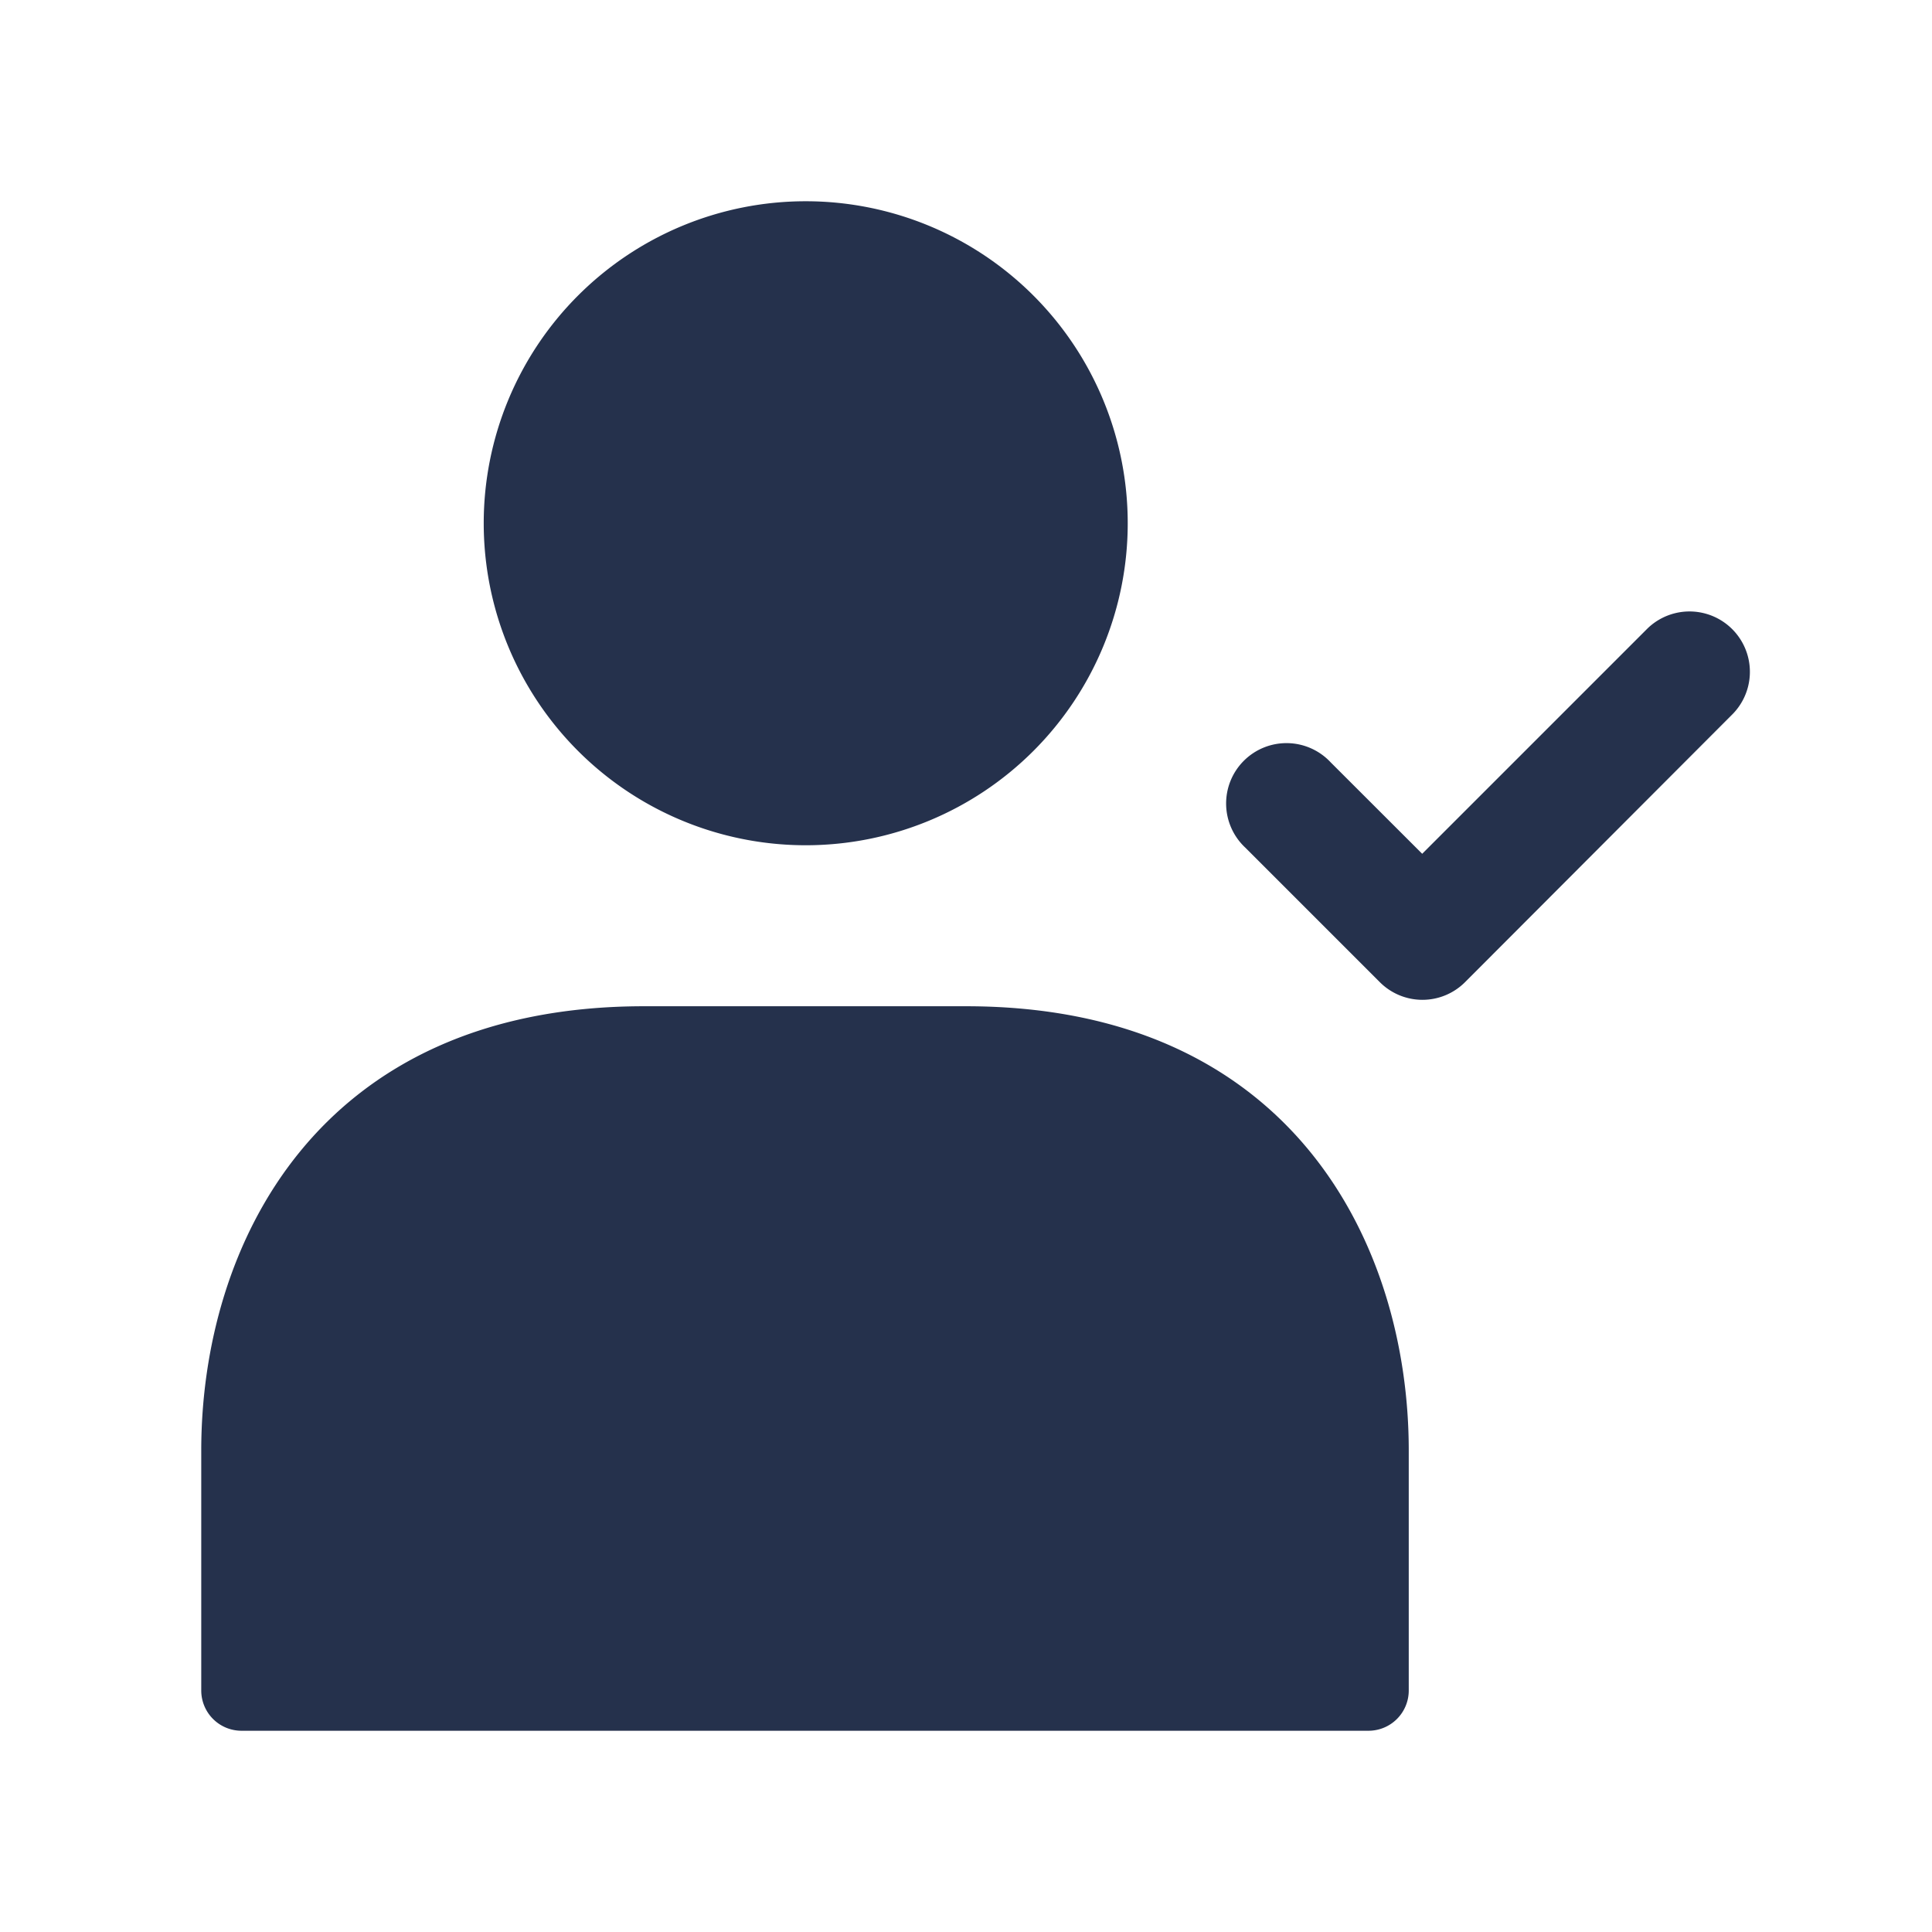 <svg id="Layer" xmlns="http://www.w3.org/2000/svg" viewBox="0 0 24 24"><defs><style>.cls-1{fill:#25314c;}</style></defs><path id="user-check-alt" class="cls-1" d="M21.53,8.864,18.2,12.2a.748.748,0,0,1-1.06,0L15.47,10.53a.75.75,0,1,1,1.06-1.06l1.137,1.136,2.8-2.8a.75.75,0,0,1,1.06,1.061ZM10.009,10.5a4,4,0,1,0-4-4A4,4,0,0,0,10.009,10.5ZM12,12.5H8c-4.06,0-5.5,2.973-5.5,5.519V21a.5.5,0,0,0,.5.5H17a.5.5,0,0,0,.5-.5V18.019C17.5,15.473,16.06,12.5,12,12.5Z"/></svg>